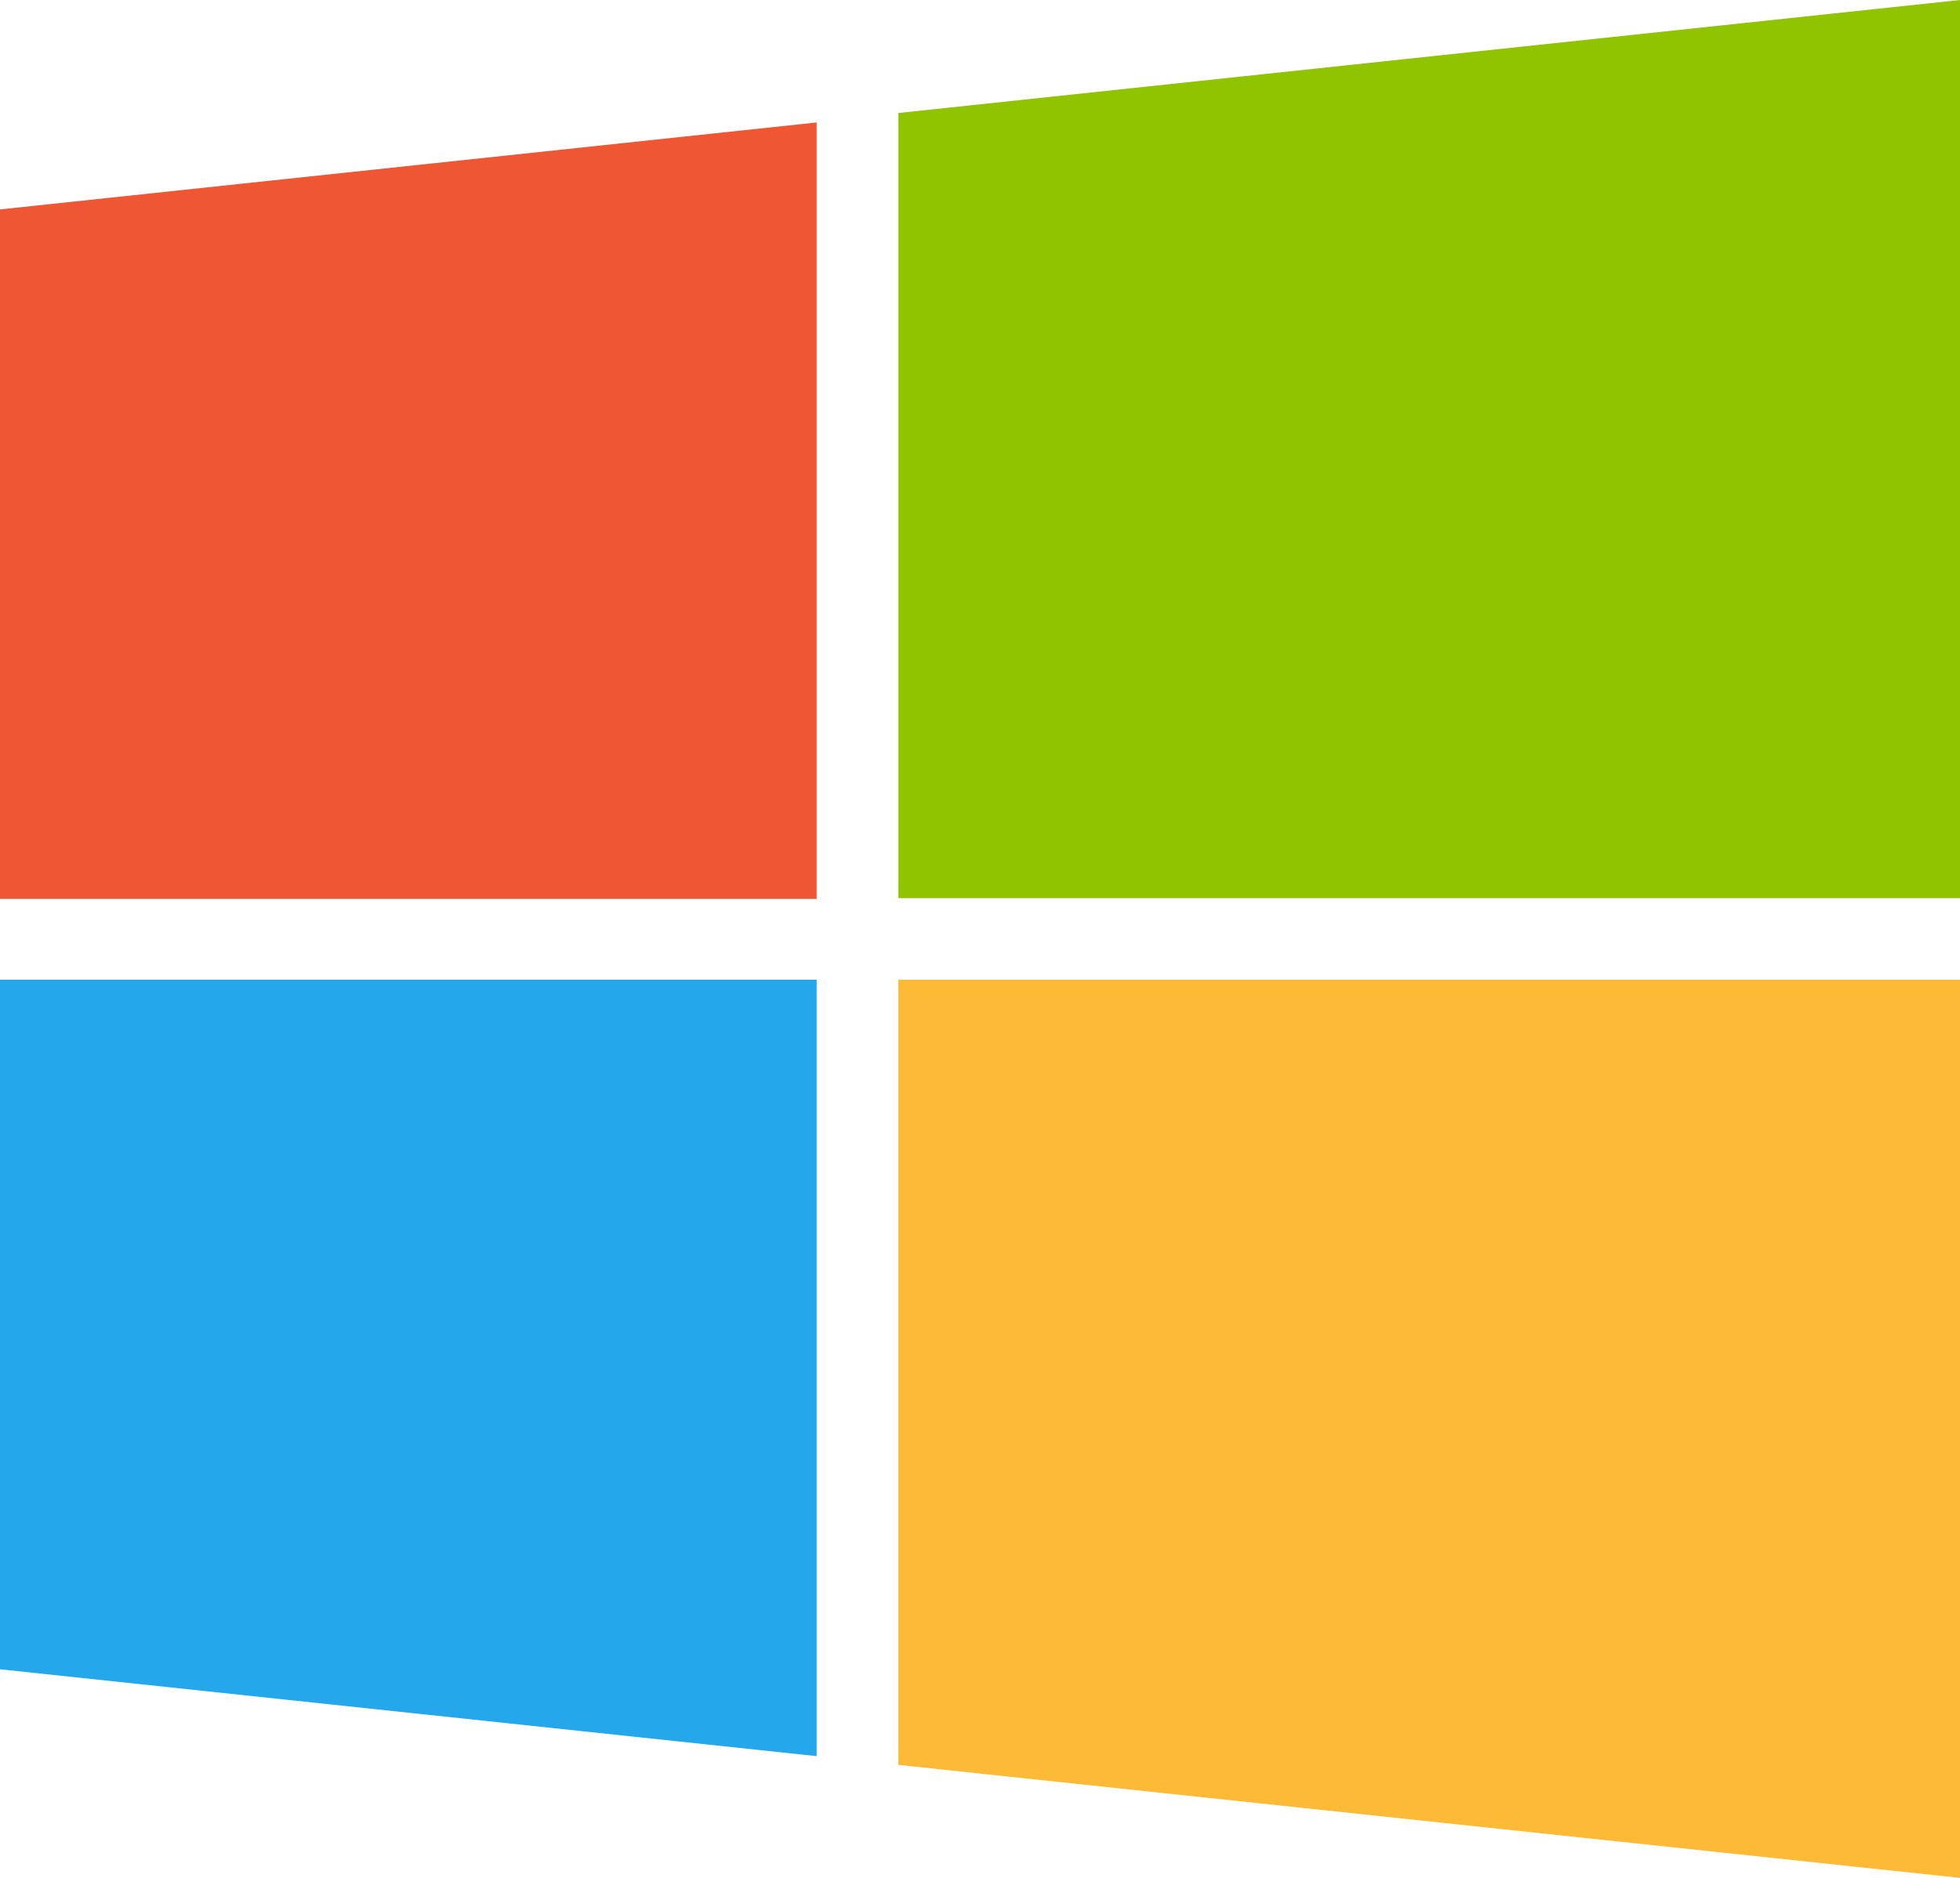 <svg width="24" height="23" viewBox="0 0 24 23" fill="none" xmlns="http://www.w3.org/2000/svg">
<g style="mix-blend-mode:luminosity">
<path d="M10 1.5L0 2.565V11.009H10V1.5Z" fill="#EF5634"/>
<path d="M10 12H0V20.445L10 21.509V12Z" fill="#25A7EC"/>
<path d="M11 21.616L24 23V12H11V21.616Z" fill="#FDBA37"/>
<path d="M11 1.384L24 0V11H11V1.384Z" fill="#90C300"/>
</g>
</svg>

